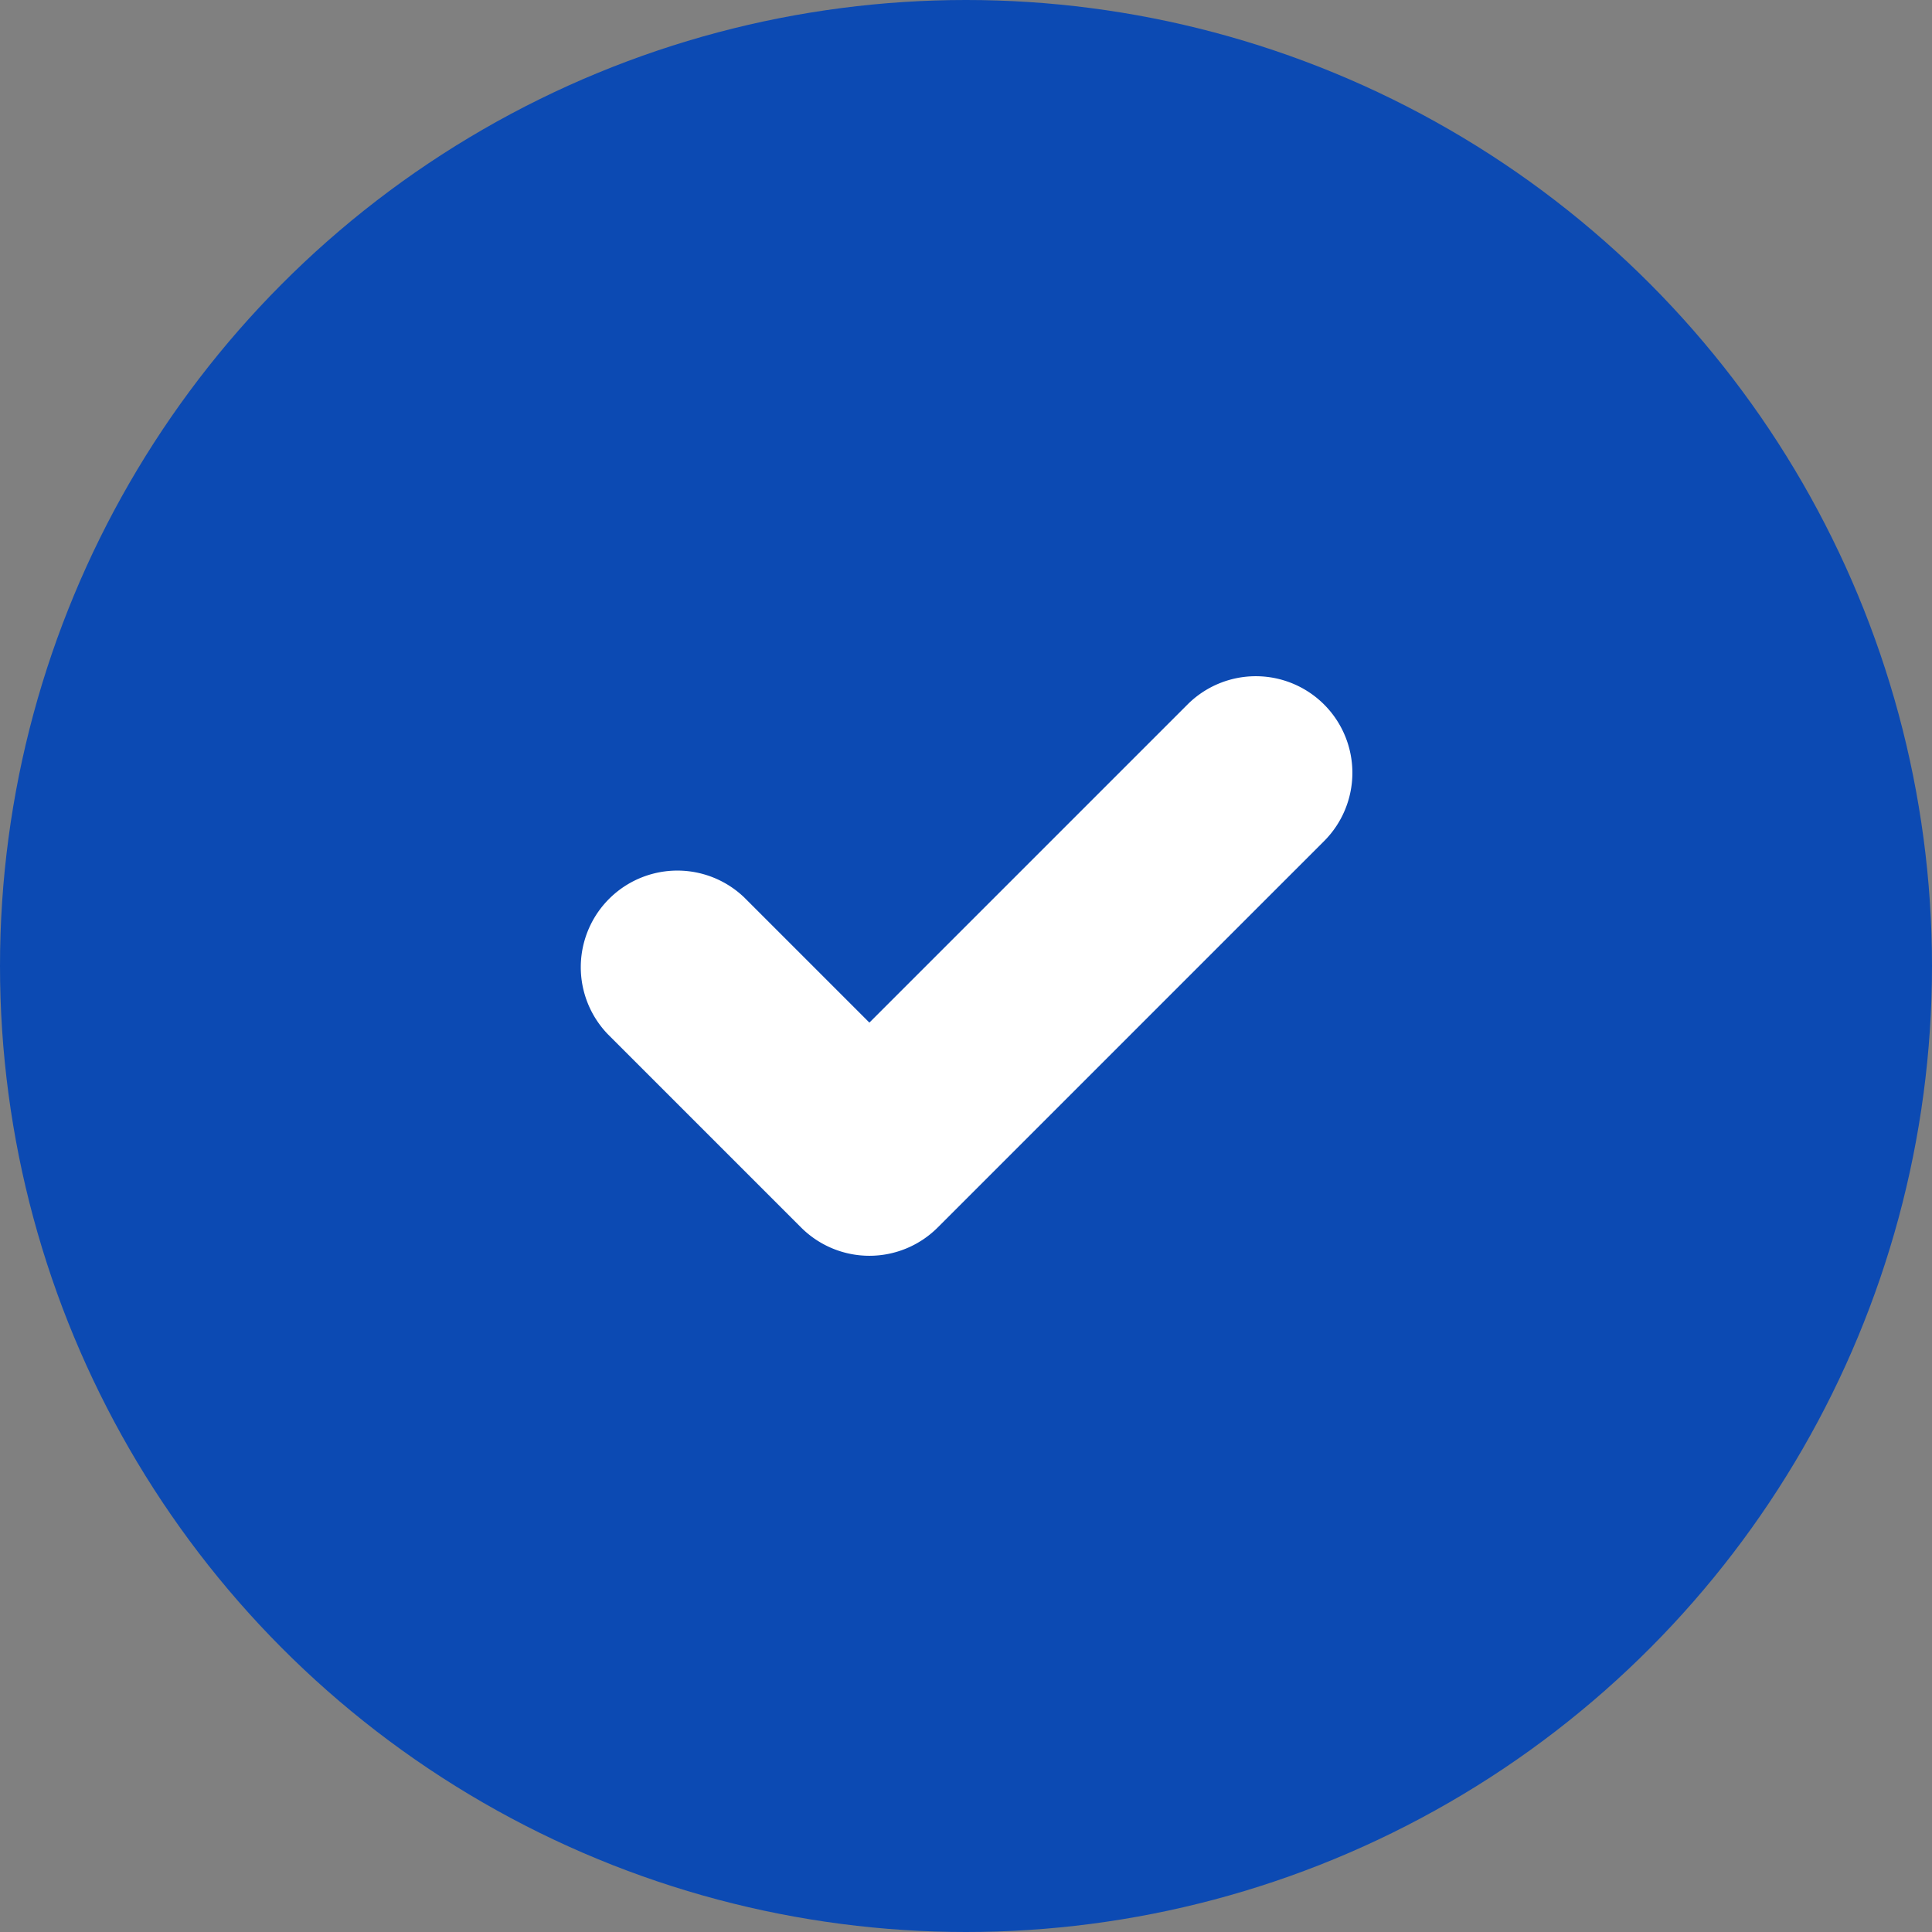 <svg width="20" height="20" fill="none" xmlns="http://www.w3.org/2000/svg"><rect width="100%" height="100%" fill="#808080" stroke="none"/><circle cx="10" cy="10" r="10" fill="#0C4AB3"/><path fill-rule="evenodd" clip-rule="evenodd" d="M13.707 7.293a1 1 0 010 1.414l-4 4a1 1 0 01-1.414 0l-2-2a1 1 0 011.414-1.414L9 10.586l3.293-3.293a1 1 0 011.414 0z" fill="#fff"/></svg>